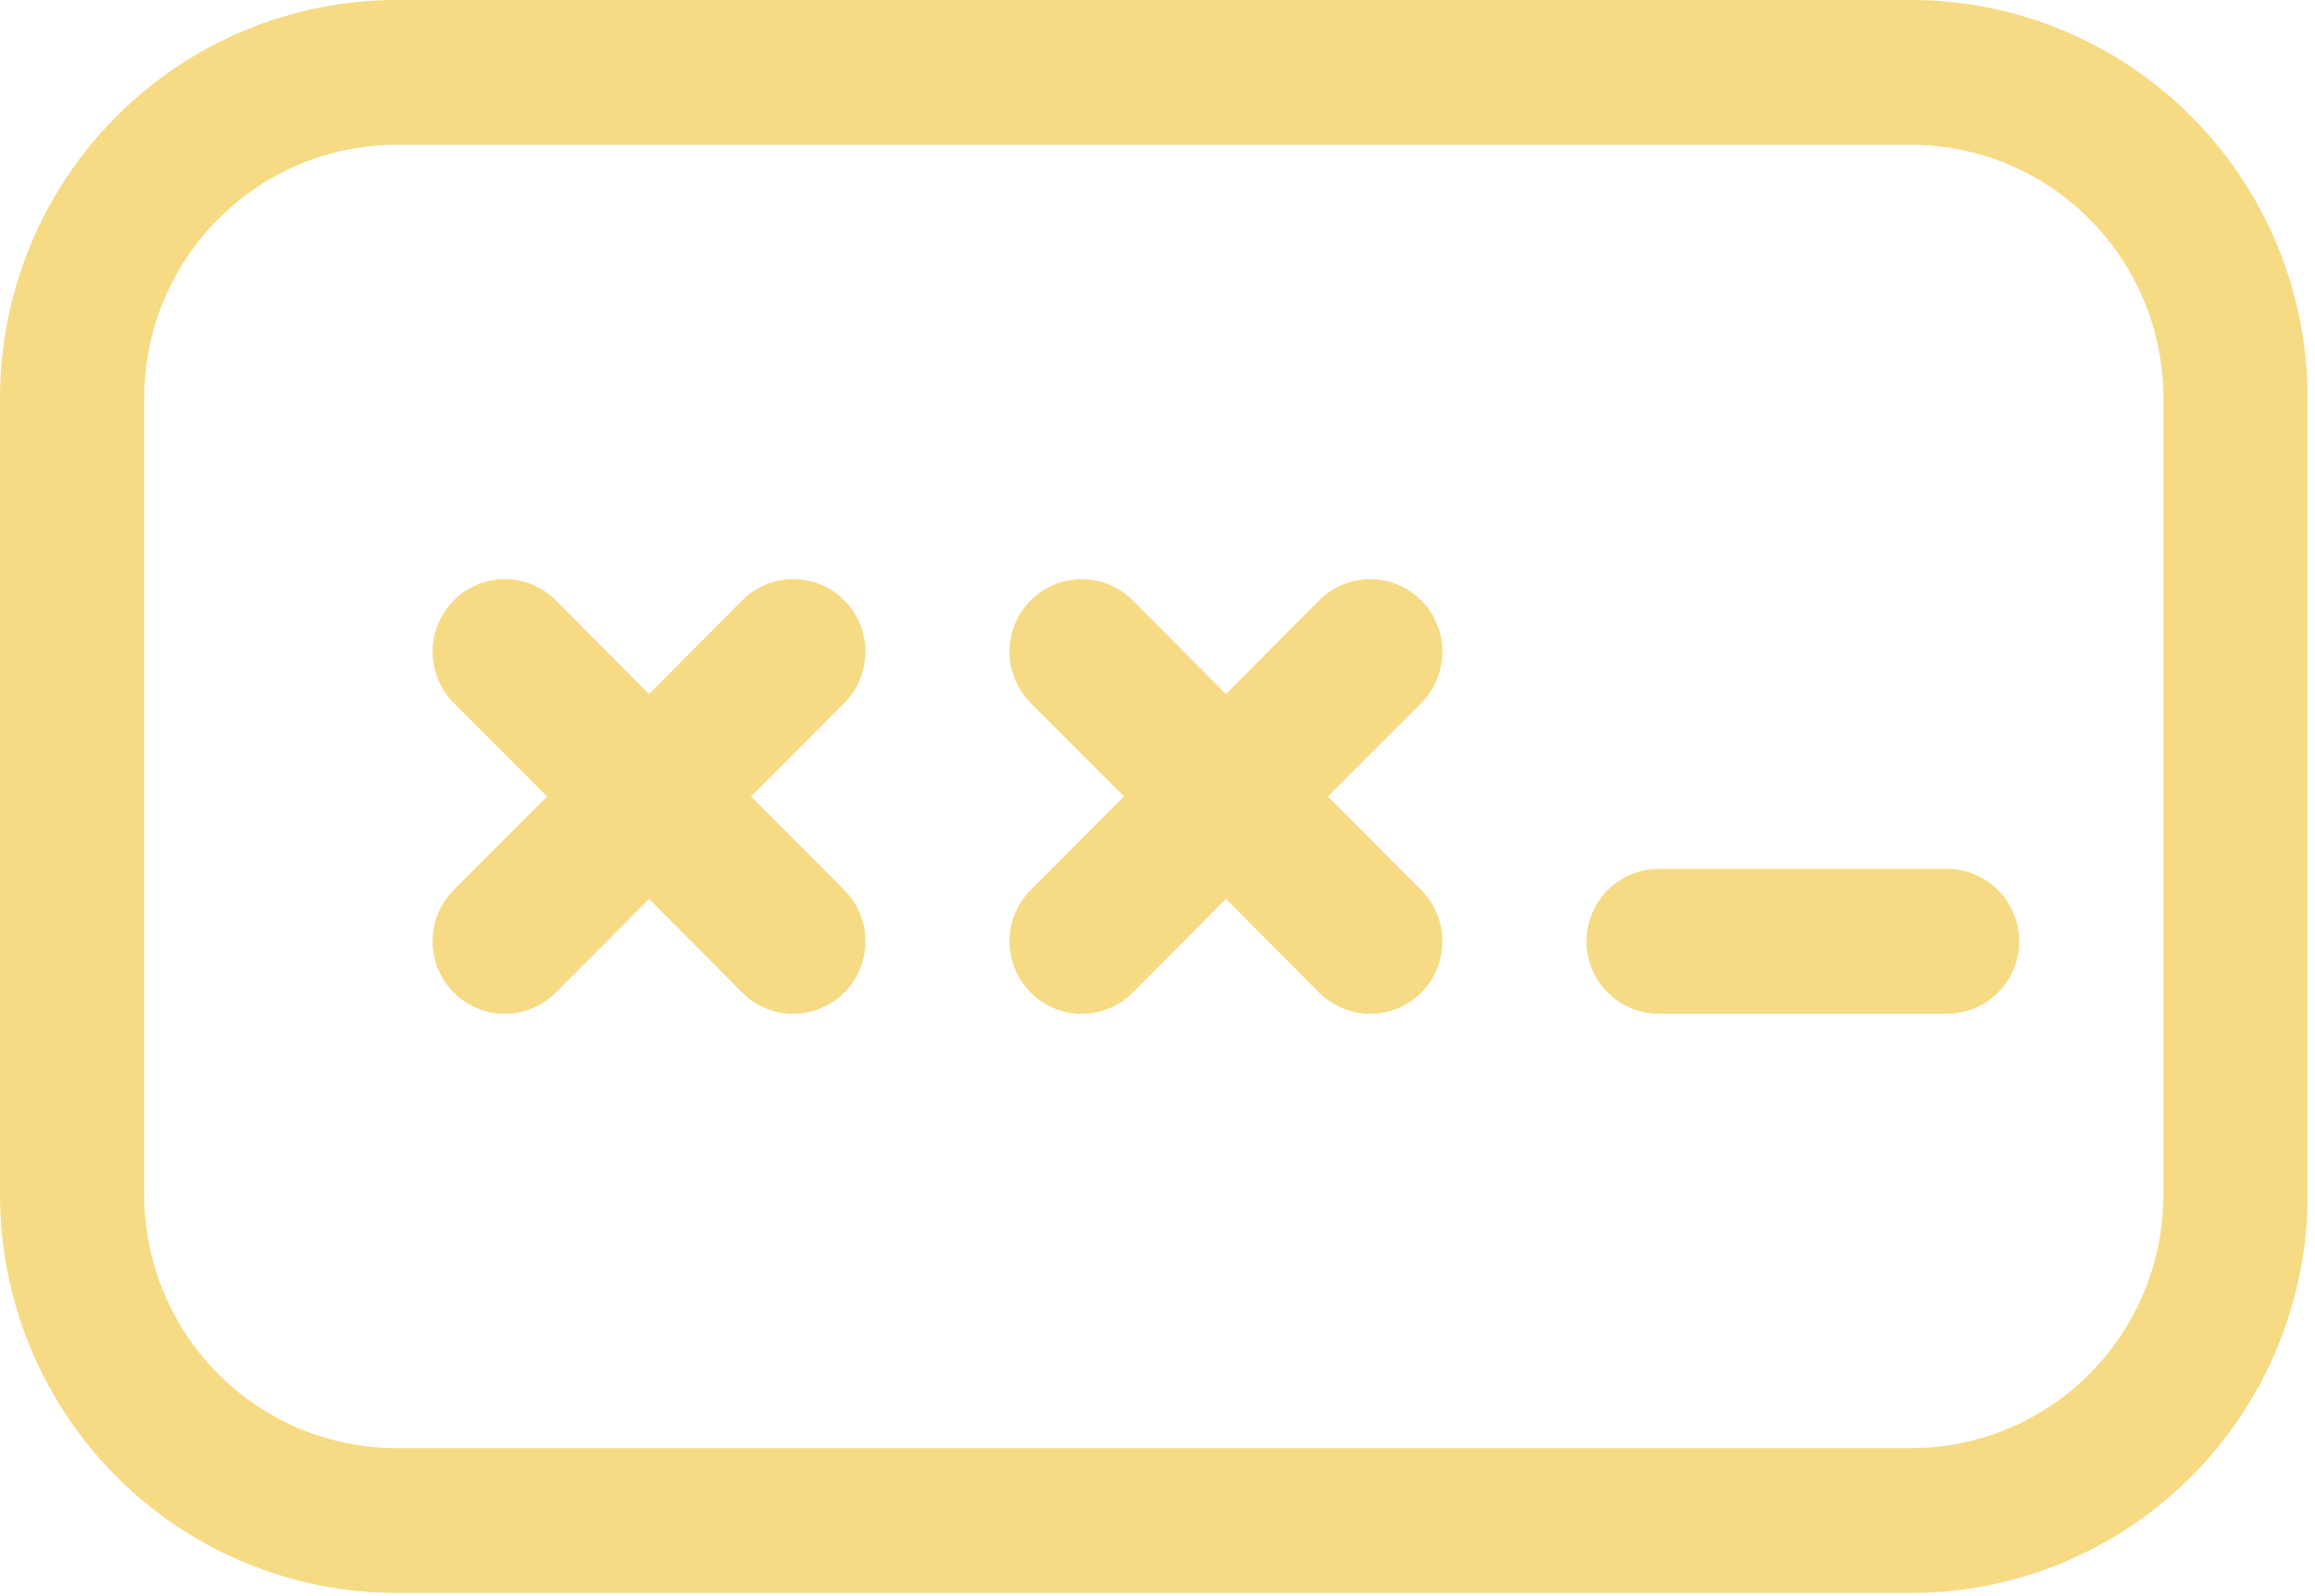 <svg width="87" height="60" viewBox="0 0 87 60" fill="none" xmlns="http://www.w3.org/2000/svg">
<path d="M31.73 22.57C31.478 22.316 31.179 22.115 30.85 21.978C30.521 21.84 30.168 21.77 29.811 21.77C29.455 21.77 29.102 21.84 28.773 21.978C28.443 22.115 28.144 22.316 27.892 22.57L24.391 26.092L20.89 22.57C20.381 22.058 19.691 21.771 18.971 21.771C18.251 21.771 17.561 22.058 17.052 22.57C16.543 23.081 16.257 23.774 16.257 24.497C16.257 25.219 16.543 25.913 17.052 26.424L20.559 29.94L17.052 33.457C16.543 33.968 16.257 34.661 16.257 35.384C16.257 36.107 16.543 36.8 17.052 37.311C17.561 37.822 18.251 38.109 18.971 38.109C19.691 38.109 20.381 37.822 20.89 37.311L24.391 33.789L27.892 37.311C28.401 37.822 29.092 38.109 29.811 38.109C30.531 38.109 31.221 37.822 31.73 37.311C32.239 36.8 32.525 36.107 32.525 35.384C32.525 34.661 32.239 33.968 31.73 33.457L28.223 29.94L31.73 26.424C31.982 26.171 32.183 25.87 32.319 25.54C32.456 25.209 32.526 24.855 32.526 24.497C32.526 24.139 32.456 23.784 32.319 23.453C32.183 23.123 31.982 22.822 31.73 22.57ZM49.573 22.57C50.082 22.058 50.773 21.771 51.492 21.771C52.212 21.771 52.902 22.058 53.411 22.57C53.92 23.081 54.206 23.774 54.206 24.497C54.206 25.219 53.92 25.913 53.411 26.424L49.904 29.94L53.411 33.457C53.92 33.968 54.206 34.661 54.206 35.384C54.206 36.107 53.92 36.8 53.411 37.311C52.902 37.822 52.212 38.109 51.492 38.109C50.773 38.109 50.082 37.822 49.573 37.311L46.072 33.789L42.571 37.311C42.062 37.822 41.371 38.109 40.652 38.109C39.932 38.109 39.242 37.822 38.733 37.311C38.224 36.8 37.938 36.107 37.938 35.384C37.938 34.661 38.224 33.968 38.733 33.457L42.24 29.94L38.733 26.424C38.224 25.913 37.938 25.219 37.938 24.497C37.938 23.774 38.224 23.081 38.733 22.57C39.242 22.058 39.932 21.771 40.652 21.771C41.371 21.771 42.062 22.058 42.571 22.57L46.072 26.092L49.573 22.57ZM62.333 32.662C61.614 32.662 60.925 32.949 60.416 33.459C59.908 33.97 59.623 34.662 59.623 35.384C59.623 36.106 59.908 36.798 60.416 37.309C60.925 37.819 61.614 38.106 62.333 38.106H73.173C73.892 38.106 74.581 37.819 75.089 37.309C75.598 36.798 75.883 36.106 75.883 35.384C75.883 34.662 75.598 33.97 75.089 33.459C74.581 32.949 73.892 32.662 73.173 32.662H62.333ZM14.906 0C10.952 0 7.161 1.577 4.366 4.385C1.57 7.192 3.05176e-05 11 3.05176e-05 14.97V44.91C3.05176e-05 48.881 1.57 52.688 4.366 55.496C7.161 58.303 10.952 59.88 14.906 59.88H71.818C75.771 59.88 79.562 58.303 82.358 55.496C85.153 52.688 86.724 48.881 86.724 44.91V14.97C86.724 11 85.153 7.192 82.358 4.385C79.562 1.577 75.771 0 71.818 0H14.906ZM5.42 14.97C5.42 9.712 9.67 5.444 14.906 5.444H71.818C77.054 5.444 81.303 9.712 81.303 14.97V44.91C81.303 47.437 80.304 49.86 78.525 51.647C76.746 53.433 74.334 54.437 71.818 54.437H14.906C12.39 54.437 9.977 53.433 8.198 51.647C6.42 49.86 5.42 47.437 5.42 44.91V14.97Z" fill="#F7DA84"/>
</svg>
